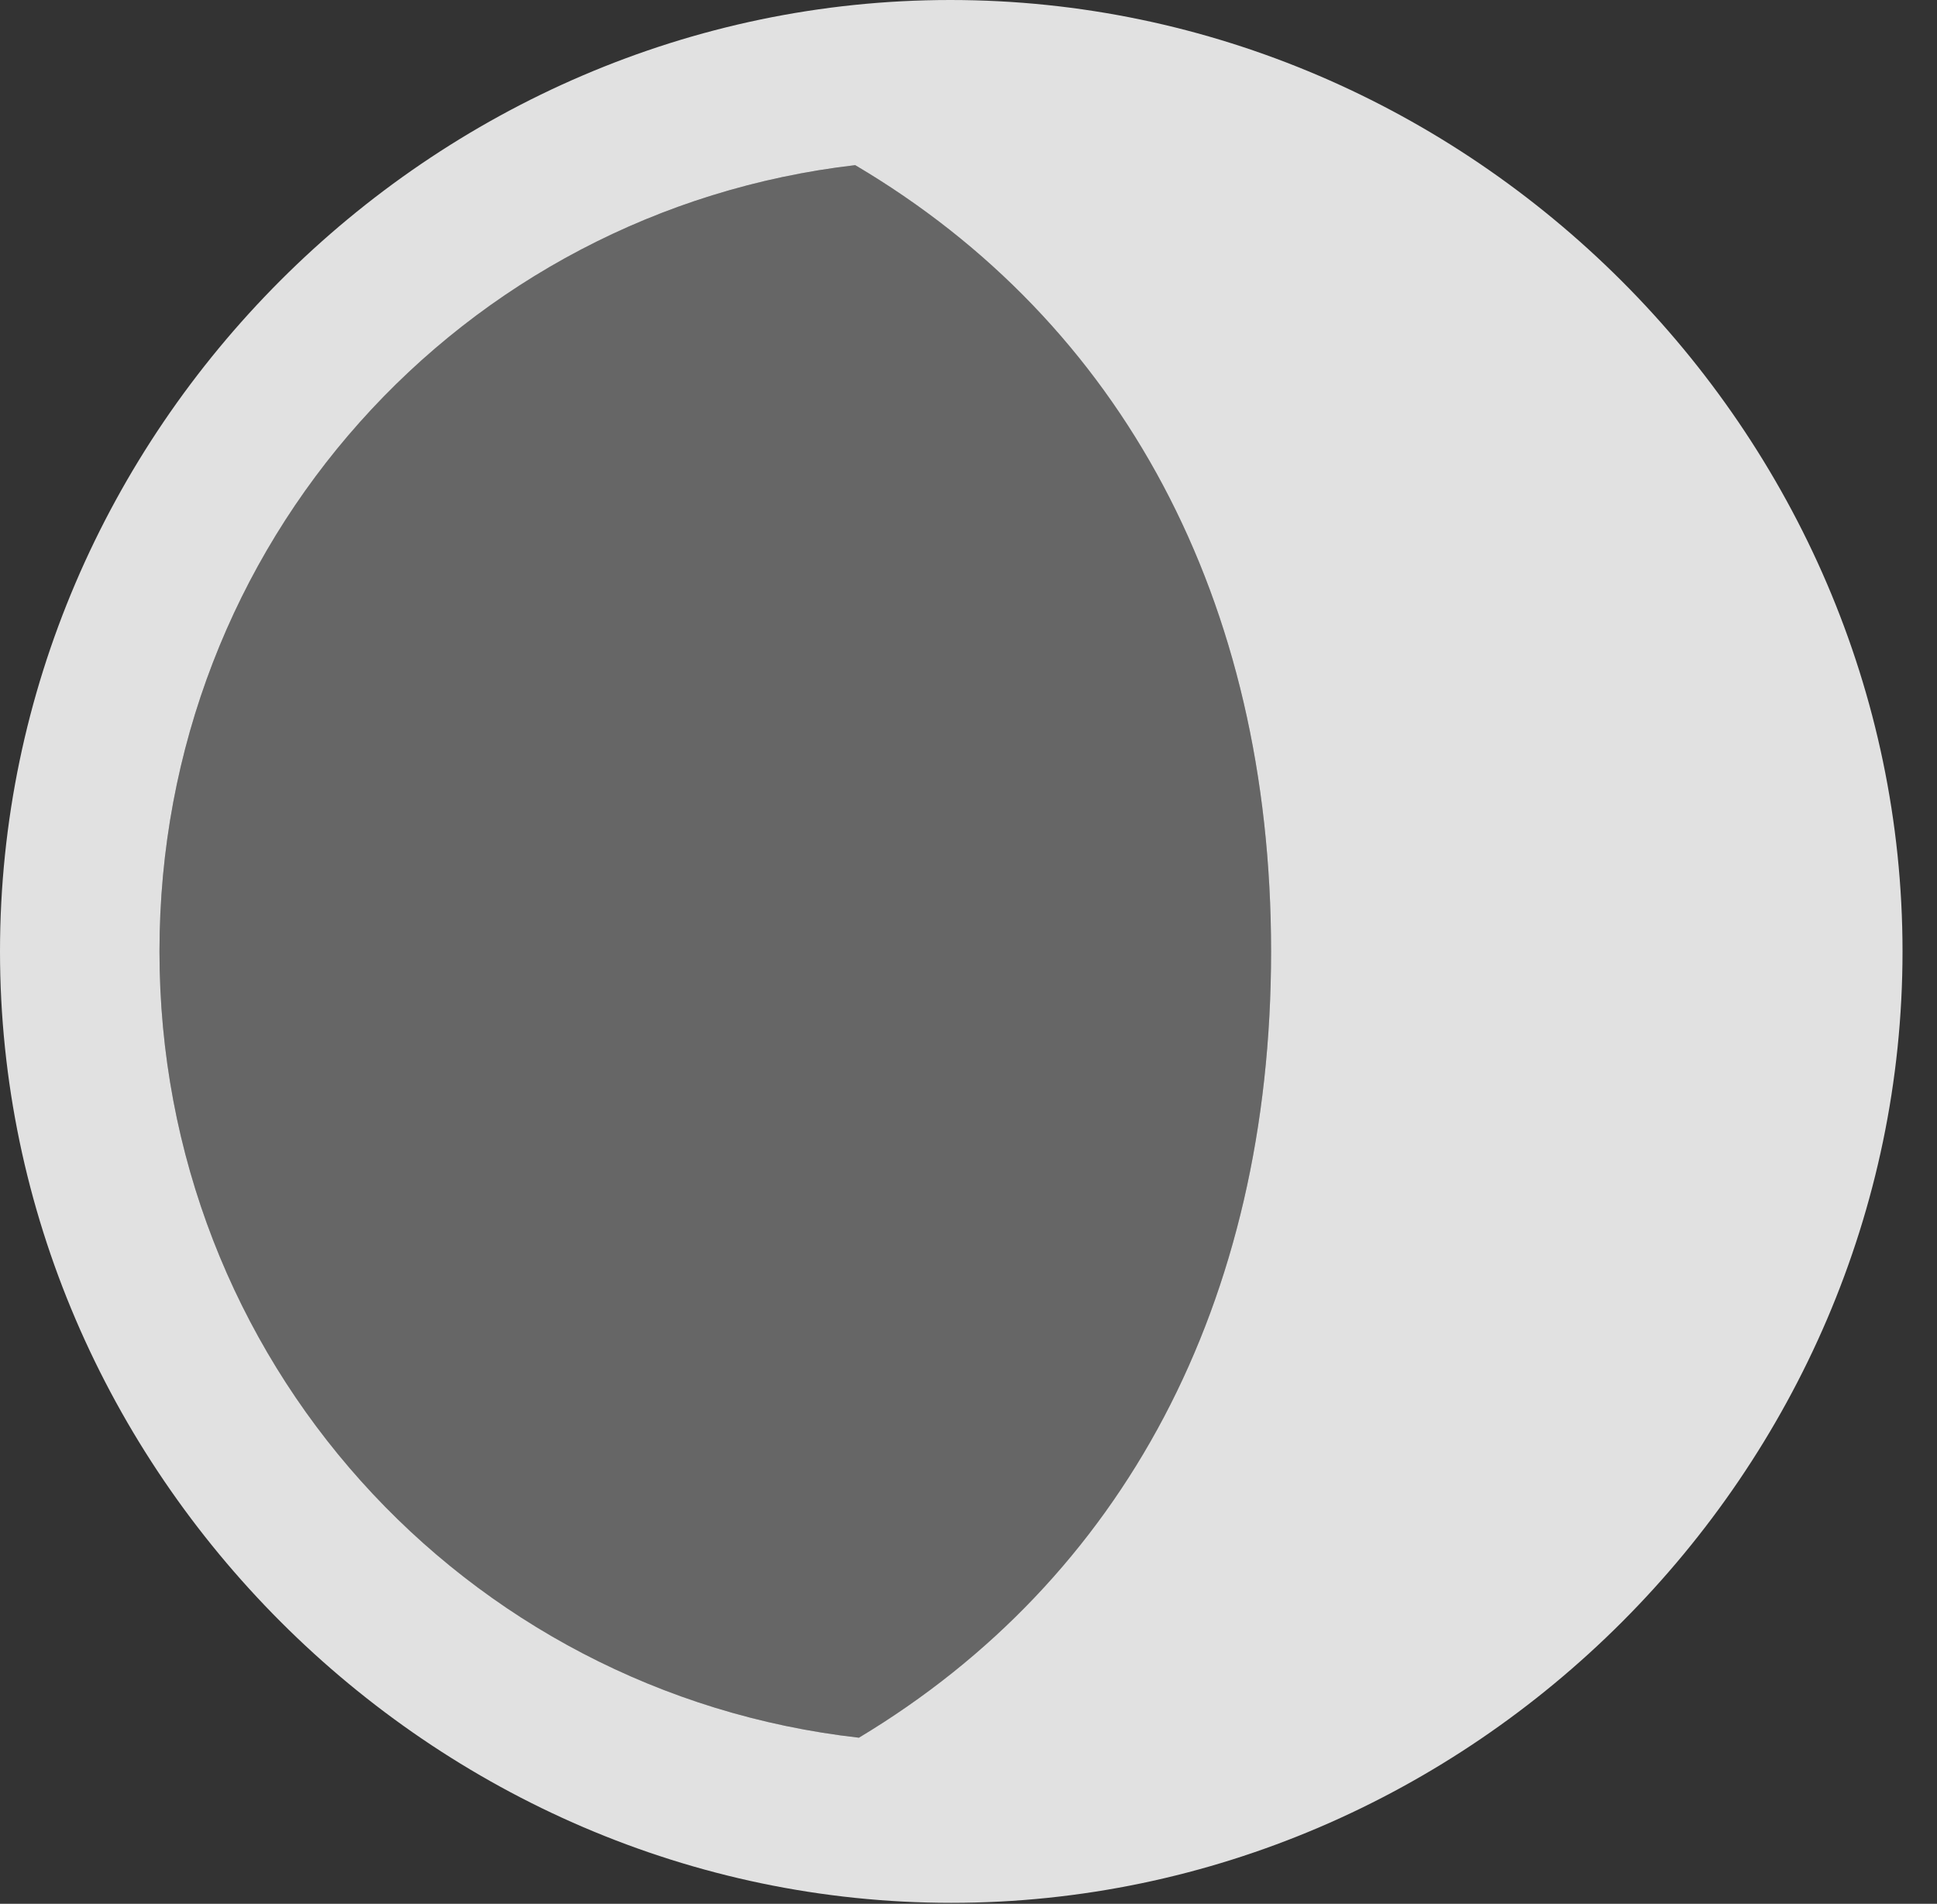 <?xml version="1.0" encoding="UTF-8"?>
<!--Generator: Apple Native CoreSVG 232.5-->
<!DOCTYPE svg
PUBLIC "-//W3C//DTD SVG 1.1//EN"
       "http://www.w3.org/Graphics/SVG/1.1/DTD/svg11.dtd">
<svg version="1.1" xmlns="http://www.w3.org/2000/svg" xmlns:xlink="http://www.w3.org/1999/xlink" width="20.283" height="19.932">
 <rect width="100%" height="100%" fill="#333333" stroke="none"/>
 <g>
  <rect height="19.932" opacity="0" width="20.283" x="0" y="0"/>
  <path d="M1.67 9.961C1.67 5.684 4.834 2.207 8.955 1.729C11.748 3.379 13.31 6.279 13.31 9.961C13.31 13.643 11.758 16.533 8.994 18.193C4.854 17.725 1.67 14.238 1.67 9.961Z" fill="#ffffff" fill-opacity="0.25"/>
  <path d="M0 9.961C0 15.4 4.521 19.922 9.961 19.922C15.41 19.922 19.922 15.4 19.922 9.961C19.922 4.521 15.4 0 9.951 0C4.512 0 0 4.512 0 9.961ZM1.67 9.961C1.67 5.684 4.834 2.207 8.955 1.729C11.748 3.379 13.31 6.279 13.31 9.961C13.31 13.643 11.758 16.533 8.994 18.193C4.854 17.725 1.67 14.238 1.67 9.961Z" fill="#ffffff" fill-opacity="0.85"/>
 </g>
</svg>
